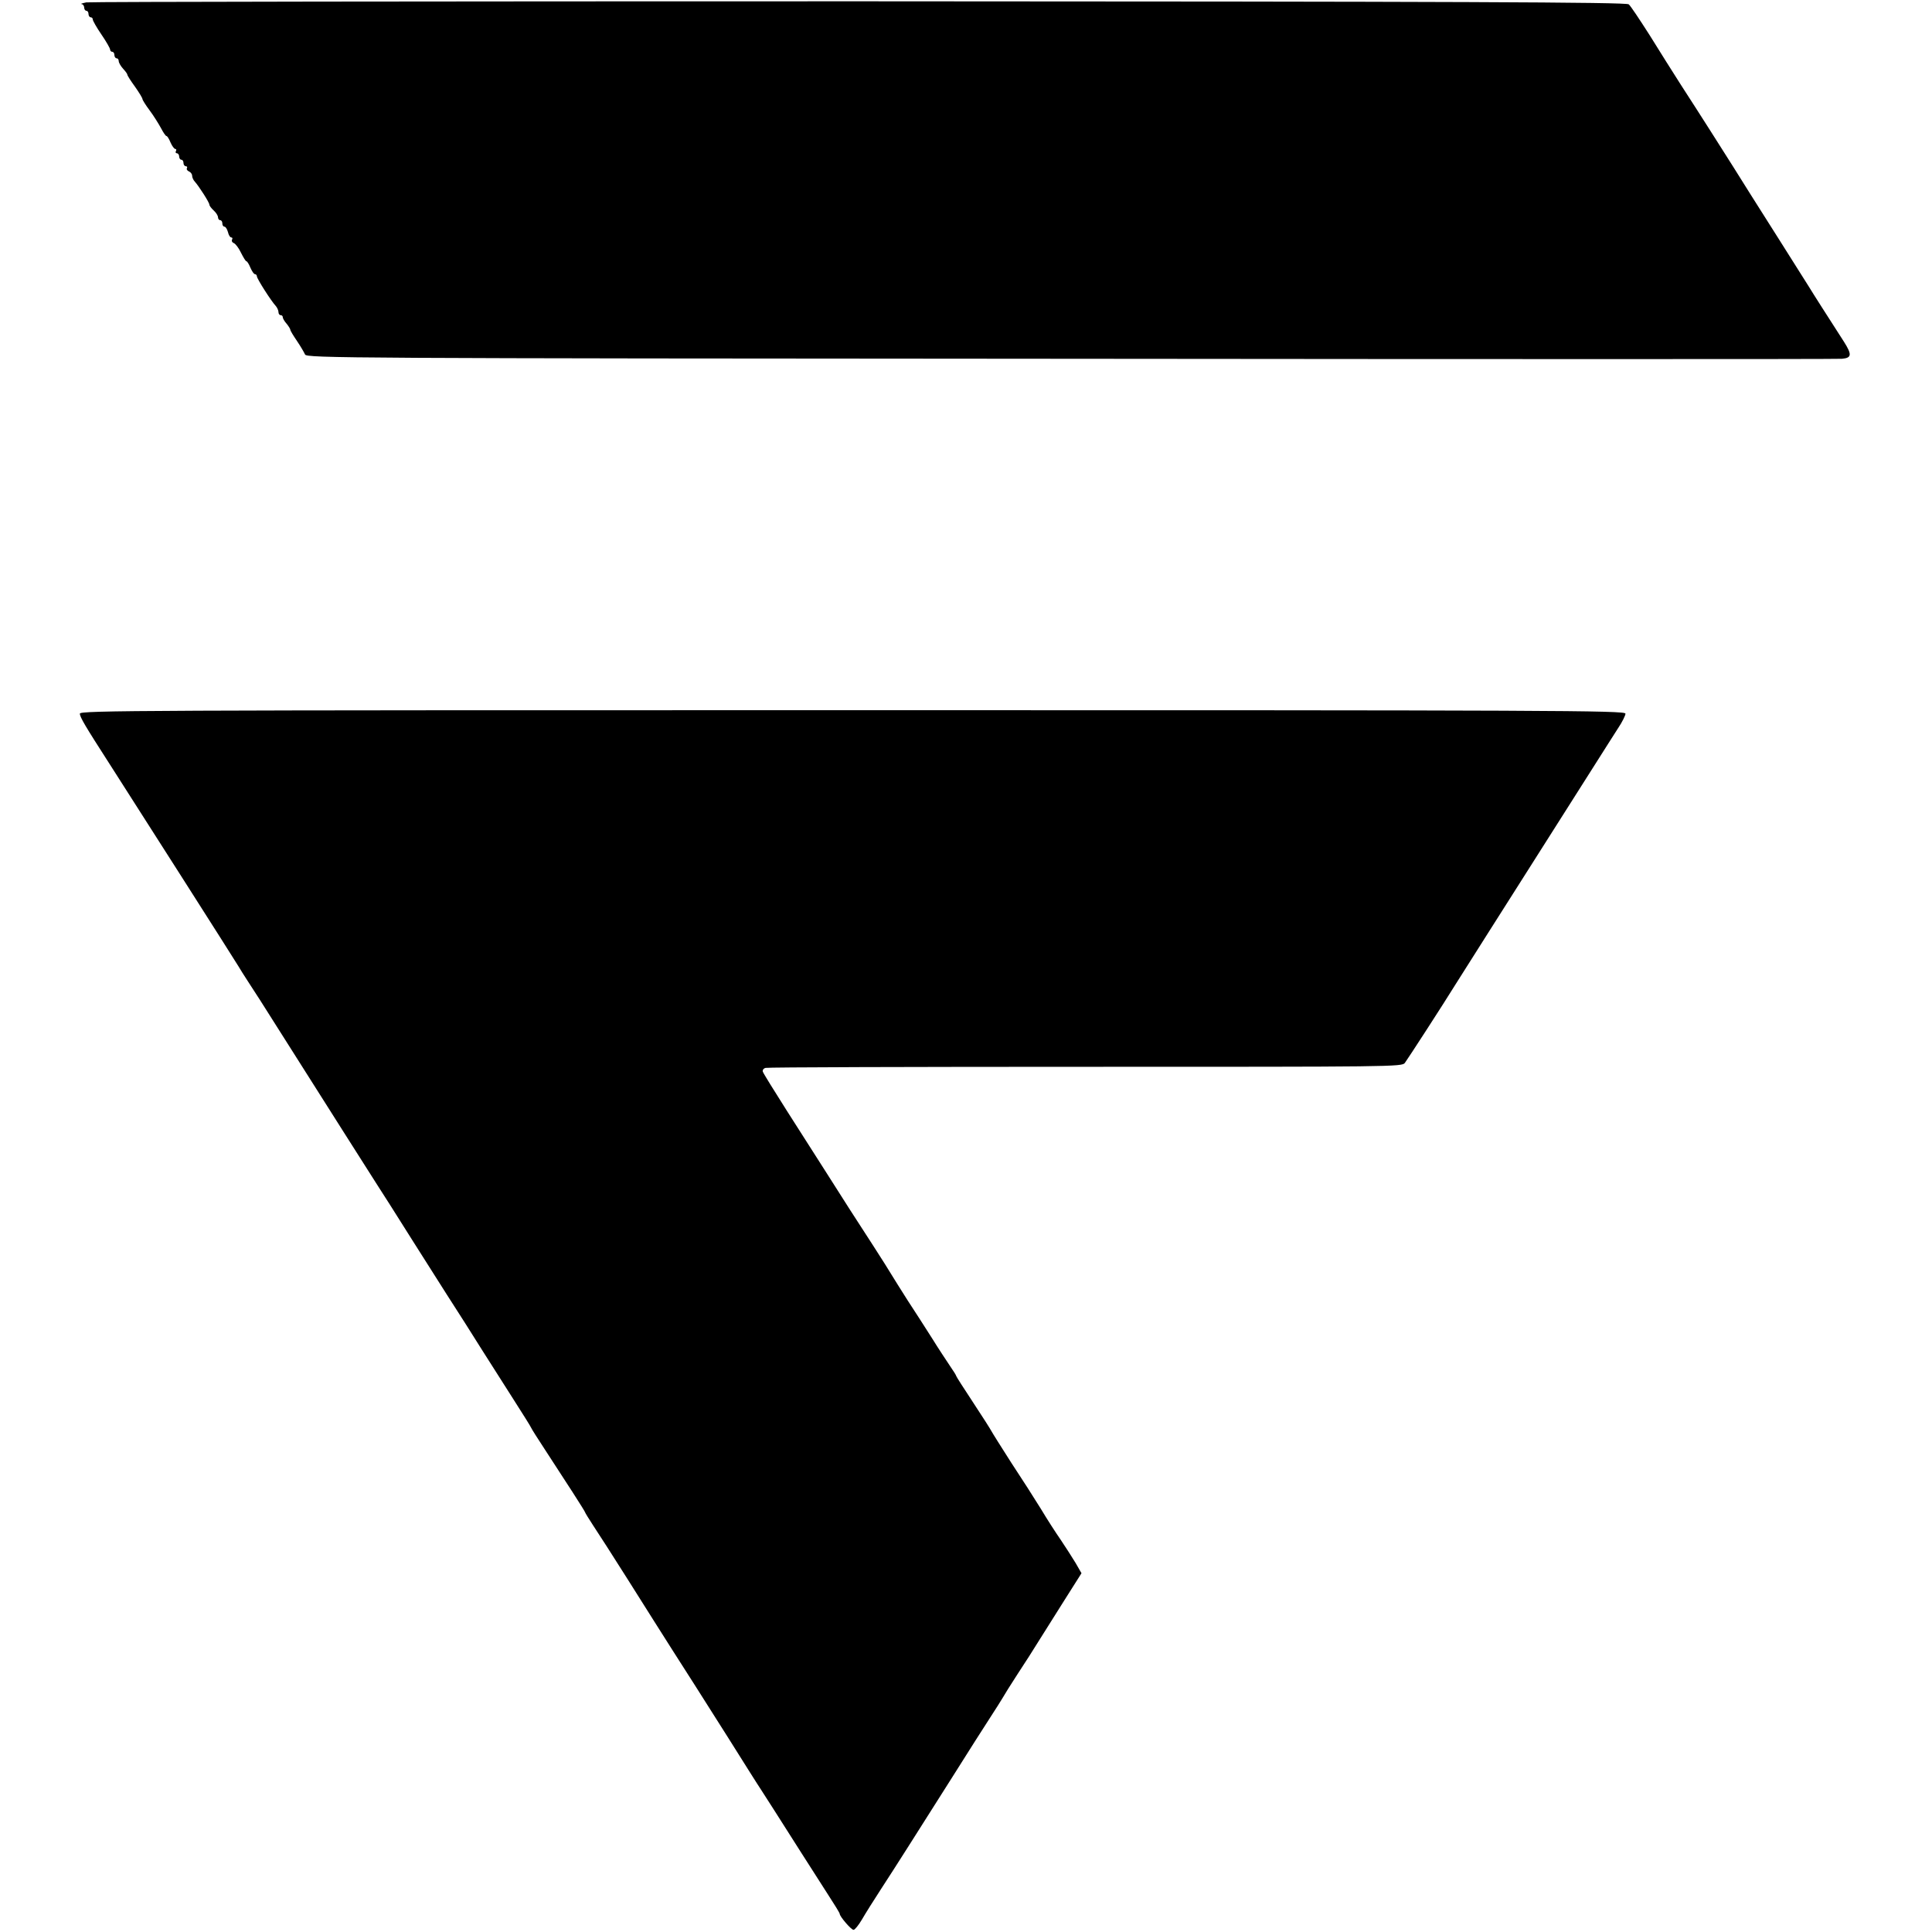 <?xml version="1.0" standalone="no"?>
<!DOCTYPE svg PUBLIC "-//W3C//DTD SVG 20010904//EN"
 "http://www.w3.org/TR/2001/REC-SVG-20010904/DTD/svg10.dtd">
<svg version="1.0" xmlns="http://www.w3.org/2000/svg"
 width="895pt" height="895pt" viewBox="0 0 895 895"
 preserveAspectRatio="xMidYMid meet">
<g transform="translate(0,895) scale(0.1,-0.1)"
fill="#000000" stroke="none">
<path d="M400 8939 c-19 -4 -29 -7 -22 -8 6 0 12 -8 12 -16 0 -8 5 -15 10 -15
6 0 10 -7 10 -15 0 -8 5 -15 10 -15 6 0 10 -5 10 -11 0 -5 18 -37 40 -69 22
-32 40 -64 40 -69 0 -6 5 -11 10 -11 6 0 10 -7 10 -15 0 -8 5 -15 10 -15 6 0
10 -6 10 -13 0 -7 9 -23 20 -35 11 -12 20 -24 20 -28 0 -4 16 -29 35 -55 19
-27 35 -53 35 -58 0 -4 15 -28 33 -52 18 -24 41 -61 52 -81 11 -21 22 -38 26
-38 4 0 12 -13 19 -30 7 -16 17 -30 22 -30 5 0 6 -4 3 -10 -3 -5 -1 -10 4 -10
6 0 11 -7 11 -15 0 -8 5 -15 10 -15 6 0 10 -7 10 -15 0 -8 5 -15 11 -15 5 0 8
-4 5 -9 -3 -5 1 -11 9 -15 8 -3 15 -12 15 -20 0 -8 6 -21 13 -28 18 -20 67
-96 67 -106 0 -5 9 -17 20 -27 11 -10 20 -24 20 -32 0 -7 5 -13 10 -13 6 0 10
-7 10 -15 0 -8 4 -15 10 -15 5 0 12 -11 16 -25 3 -14 10 -25 16 -25 5 0 6 -5
3 -10 -3 -6 0 -13 8 -16 8 -3 23 -23 33 -44 11 -22 22 -40 25 -40 4 0 12 -13
19 -30 7 -16 16 -30 21 -30 5 0 9 -5 9 -10 0 -11 67 -116 88 -138 6 -7 12 -20
12 -28 0 -8 5 -14 10 -14 6 0 10 -4 10 -10 0 -5 8 -19 18 -30 9 -11 17 -24 17
-28 0 -4 14 -27 31 -52 17 -25 33 -53 37 -62 6 -17 187 -18 3544 -20 1946 -2
3555 -2 3576 0 45 4 47 19 9 79 -79 123 -140 218 -163 256 -15 23 -76 121
-137 217 -107 168 -180 285 -212 336 -43 68 -155 245 -242 379 -35 55 -101
159 -146 232 -46 72 -89 137 -97 143 -12 10 -787 13 -3562 14 -1952 0 -3564
-2 -3583 -5z"/>
<path d="M370 5644 c0 -16 25 -58 135 -229 118 -184 588 -921 600 -942 6 -10
26 -43 46 -73 20 -30 79 -122 131 -205 234 -369 433 -684 463 -730 18 -27 92
-144 165 -260 135 -213 204 -322 245 -385 12 -19 49 -78 82 -130 33 -52 96
-151 140 -220 44 -69 82 -129 84 -135 2 -5 29 -48 60 -95 102 -156 189 -291
189 -295 0 -2 17 -30 38 -62 41 -62 77 -119 159 -248 95 -151 168 -266 208
-329 72 -112 120 -188 255 -401 73 -116 142 -226 155 -245 25 -39 78 -121 185
-290 40 -63 97 -152 126 -197 30 -46 54 -85 54 -89 0 -12 53 -74 64 -74 6 0
23 21 39 48 15 26 55 90 89 142 73 112 148 231 328 515 73 116 153 242 178
280 25 39 51 79 57 90 6 11 37 61 69 110 33 50 76 117 96 150 21 33 74 118
119 189 l81 128 -27 47 c-15 25 -46 73 -68 106 -23 33 -65 98 -93 145 -29 47
-91 144 -138 215 -46 72 -87 137 -91 145 -4 8 -42 68 -85 133 -43 65 -78 120
-78 122 0 3 -13 24 -29 47 -16 24 -54 81 -83 128 -30 47 -81 127 -114 177 -32
51 -66 104 -74 118 -8 14 -46 74 -84 133 -98 151 -123 190 -213 332 -44 69
-128 201 -187 293 -59 93 -110 175 -112 182 -3 7 3 16 13 18 10 3 677 5 1483
5 1420 0 1465 0 1478 18 16 22 180 275 233 361 68 107 251 397 284 448 29 46
192 302 368 580 38 61 85 133 103 162 19 28 34 59 34 67 0 15 -323 16 -3580
16 -3313 0 -3580 -1 -3580 -16z"/>
</g>
</svg>
